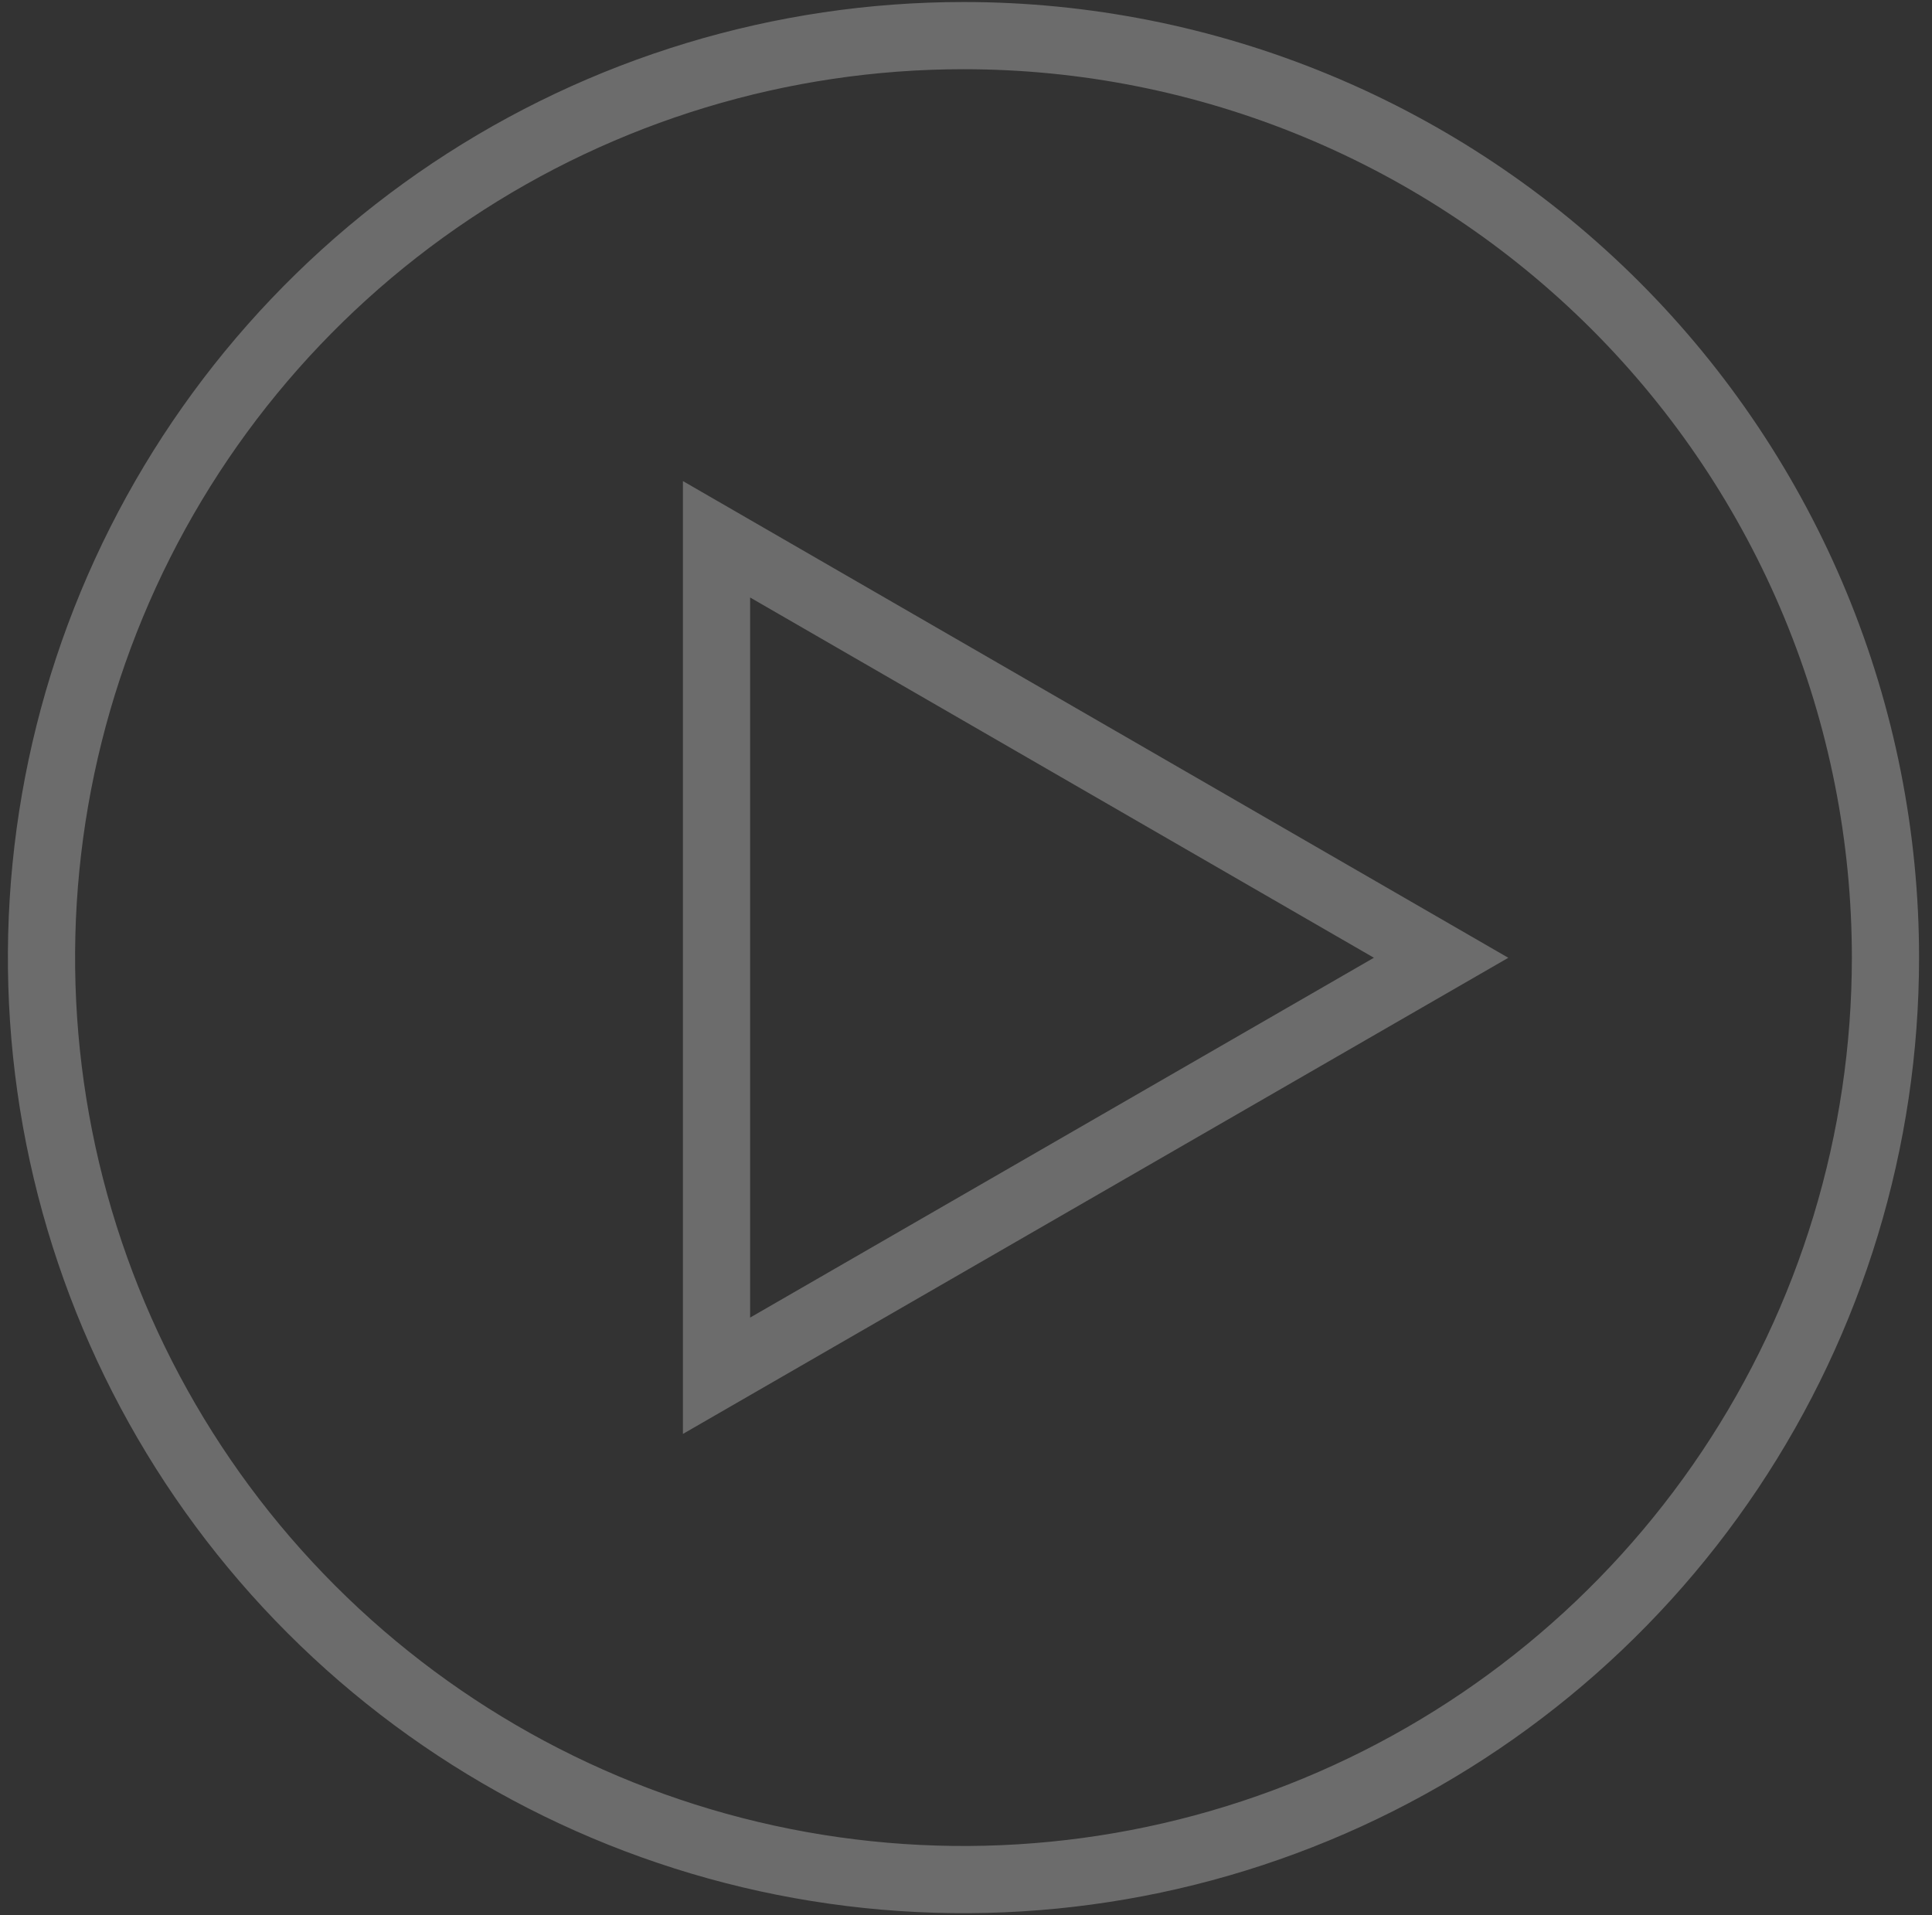 <svg width="115" height="114" viewBox="0 0 115 114" fill="none" xmlns="http://www.w3.org/2000/svg">
<rect x="0" y="0" width="115" height="114" fill="#333333" stroke="none"/>
<path opacity="0.28" d="M57.36 2.12C46.505 2.118 35.894 5.335 26.868 11.364C17.842 17.392 10.807 25.962 6.651 35.989C2.495 46.016 1.407 57.051 3.522 67.697C5.638 78.343 10.863 88.123 18.537 95.799C26.21 103.476 35.988 108.704 46.633 110.824C57.279 112.943 68.313 111.858 78.342 107.706C88.371 103.555 96.943 96.522 102.975 87.498C109.007 78.474 112.228 67.864 112.23 57.01C112.232 49.803 110.815 42.666 108.059 36.006C105.302 29.347 101.261 23.296 96.166 18.198C91.07 13.101 85.021 9.057 78.362 6.299C71.704 3.54 64.567 2.12 57.36 2.12V2.12ZM42.65 81.89V32.1L85.78 57.01L42.65 81.89Z" stroke="#FFFFFF" stroke-width="4" stroke-miterlimit="10"/>
</svg>
